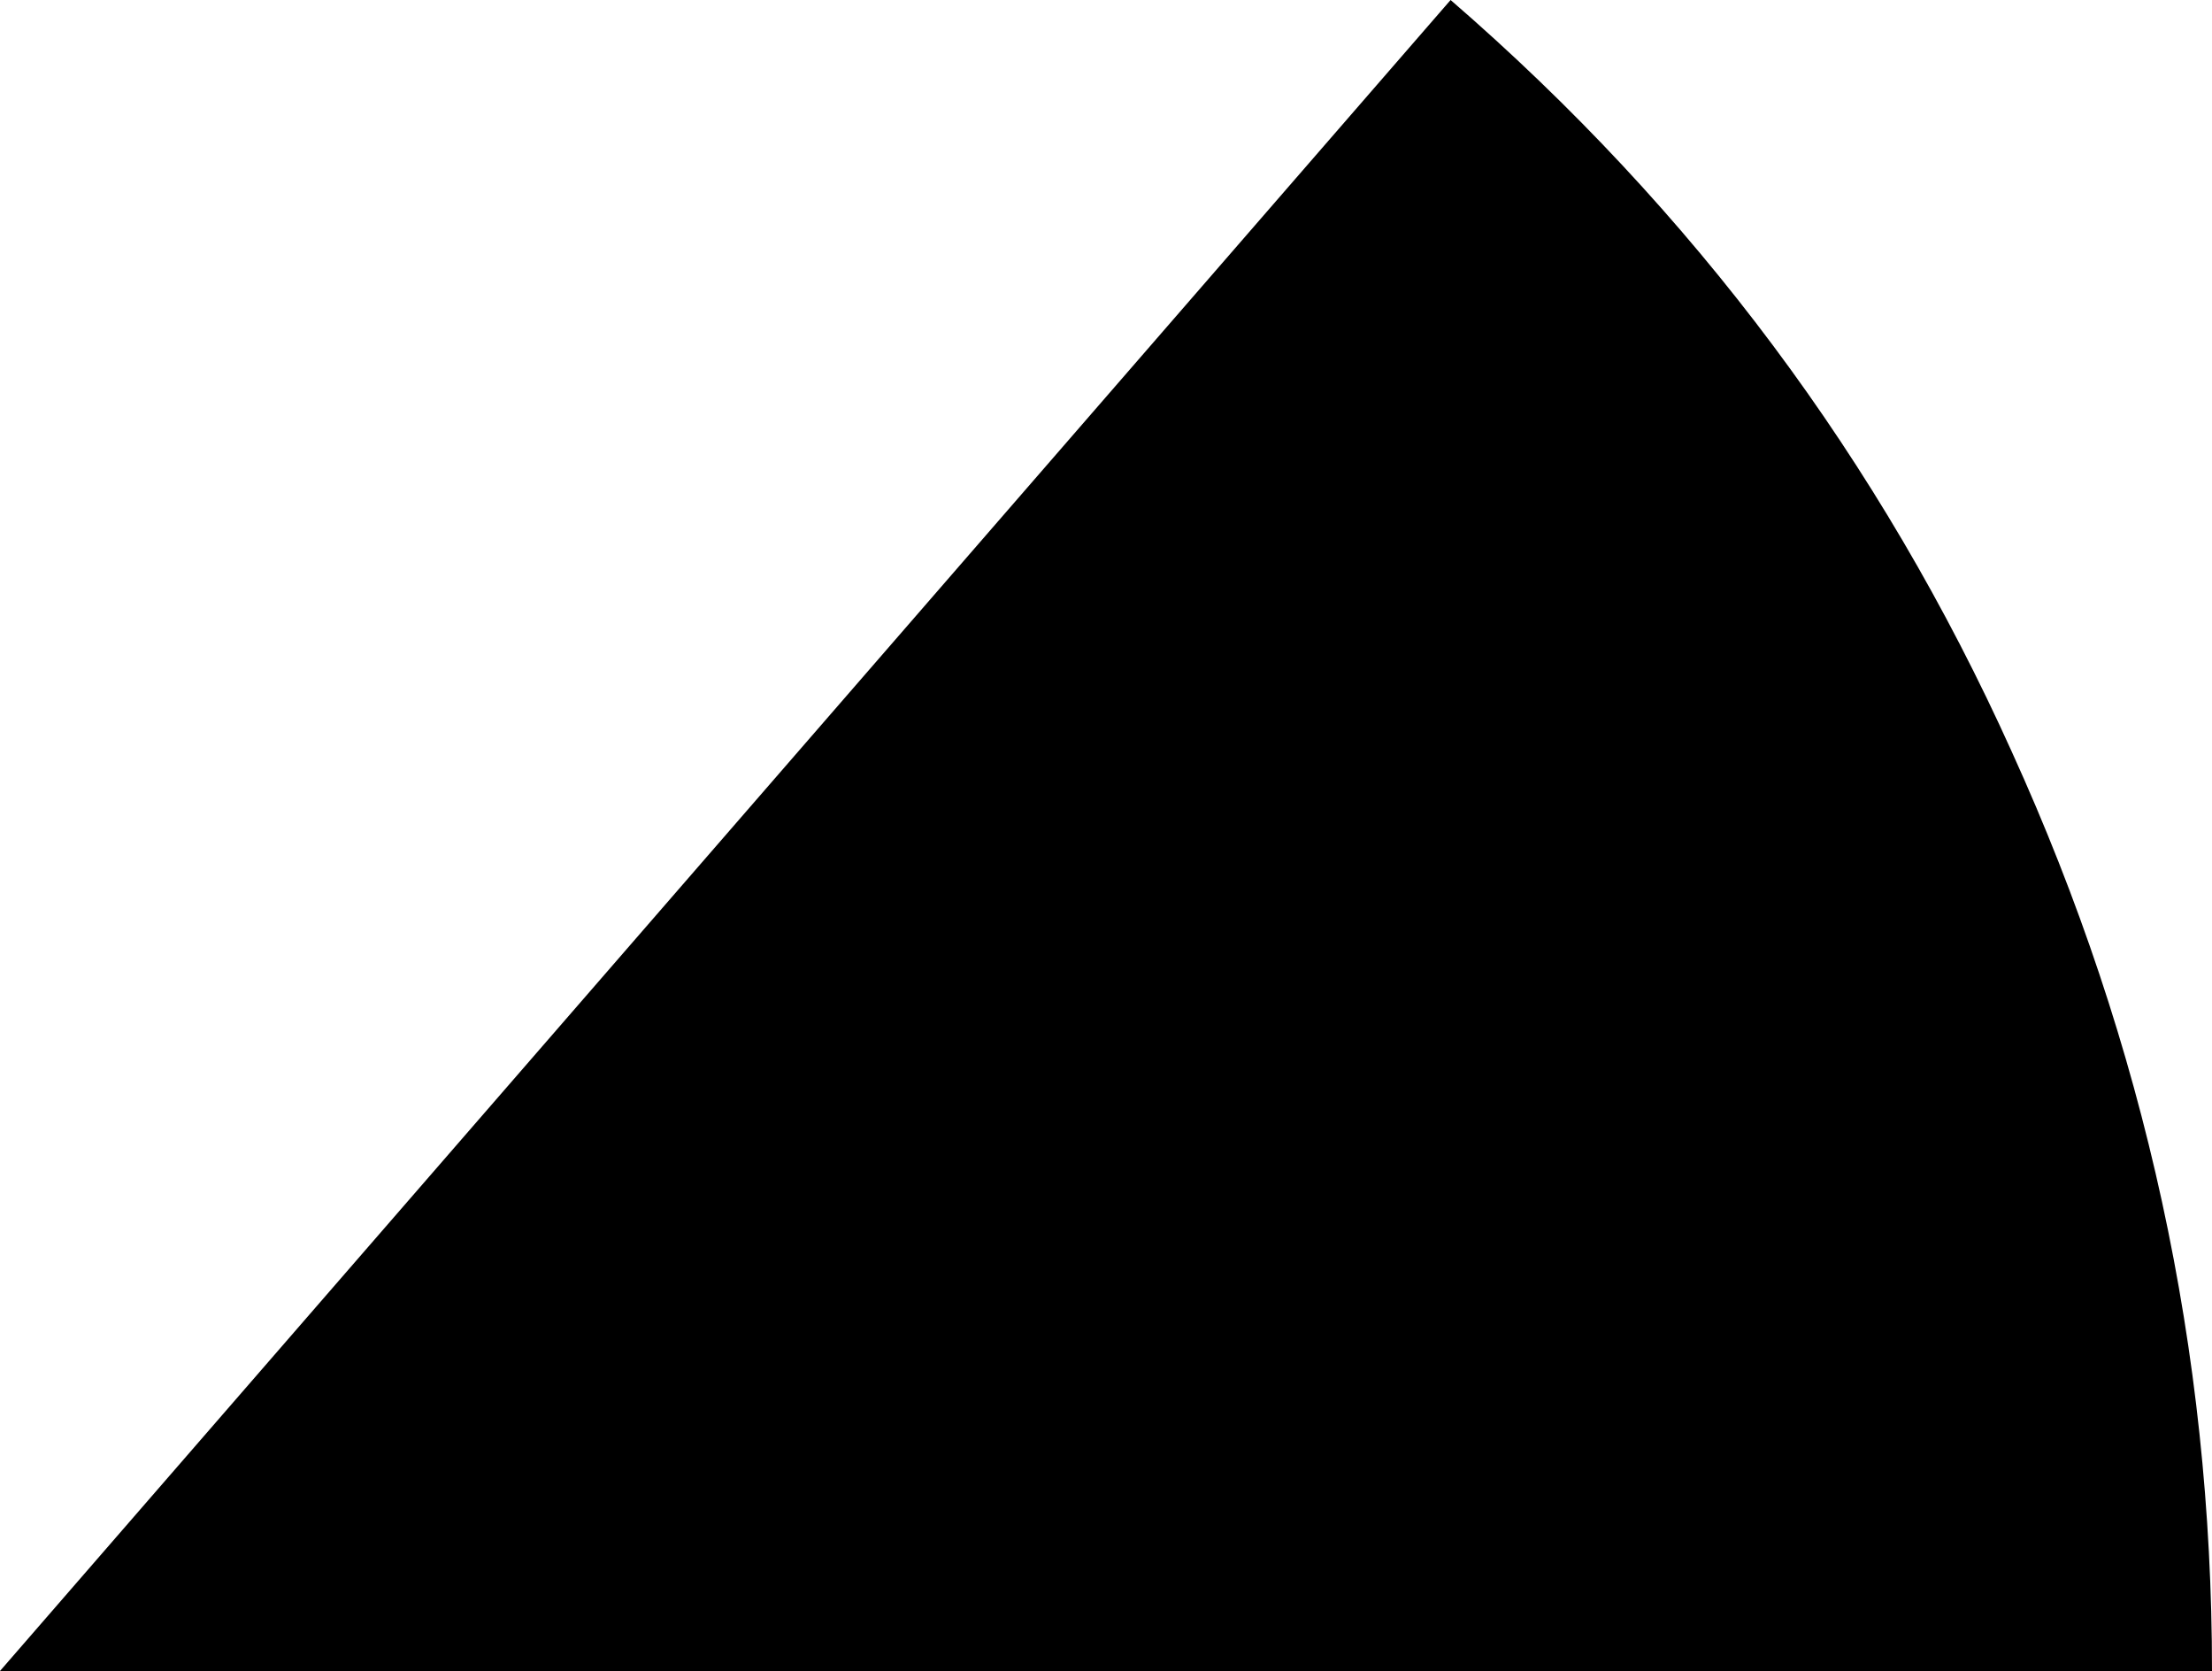 <?xml version="1.0" encoding="UTF-8" standalone="no"?>
<svg xmlns:ffdec="https://www.free-decompiler.com/flash" xmlns:xlink="http://www.w3.org/1999/xlink" ffdec:objectType="shape" height="25.45px" width="33.7px" xmlns="http://www.w3.org/2000/svg">
  <g transform="matrix(1.0, 0.0, 0.0, 1.0, -33.7, -8.2)">
    <path d="M67.4 33.65 L33.7 33.65 55.8 8.2 Q61.35 13.0 64.35 19.65 67.4 26.35 67.4 33.65" fill="#000000" fill-rule="evenodd" stroke="none"/>
  </g>
</svg>

